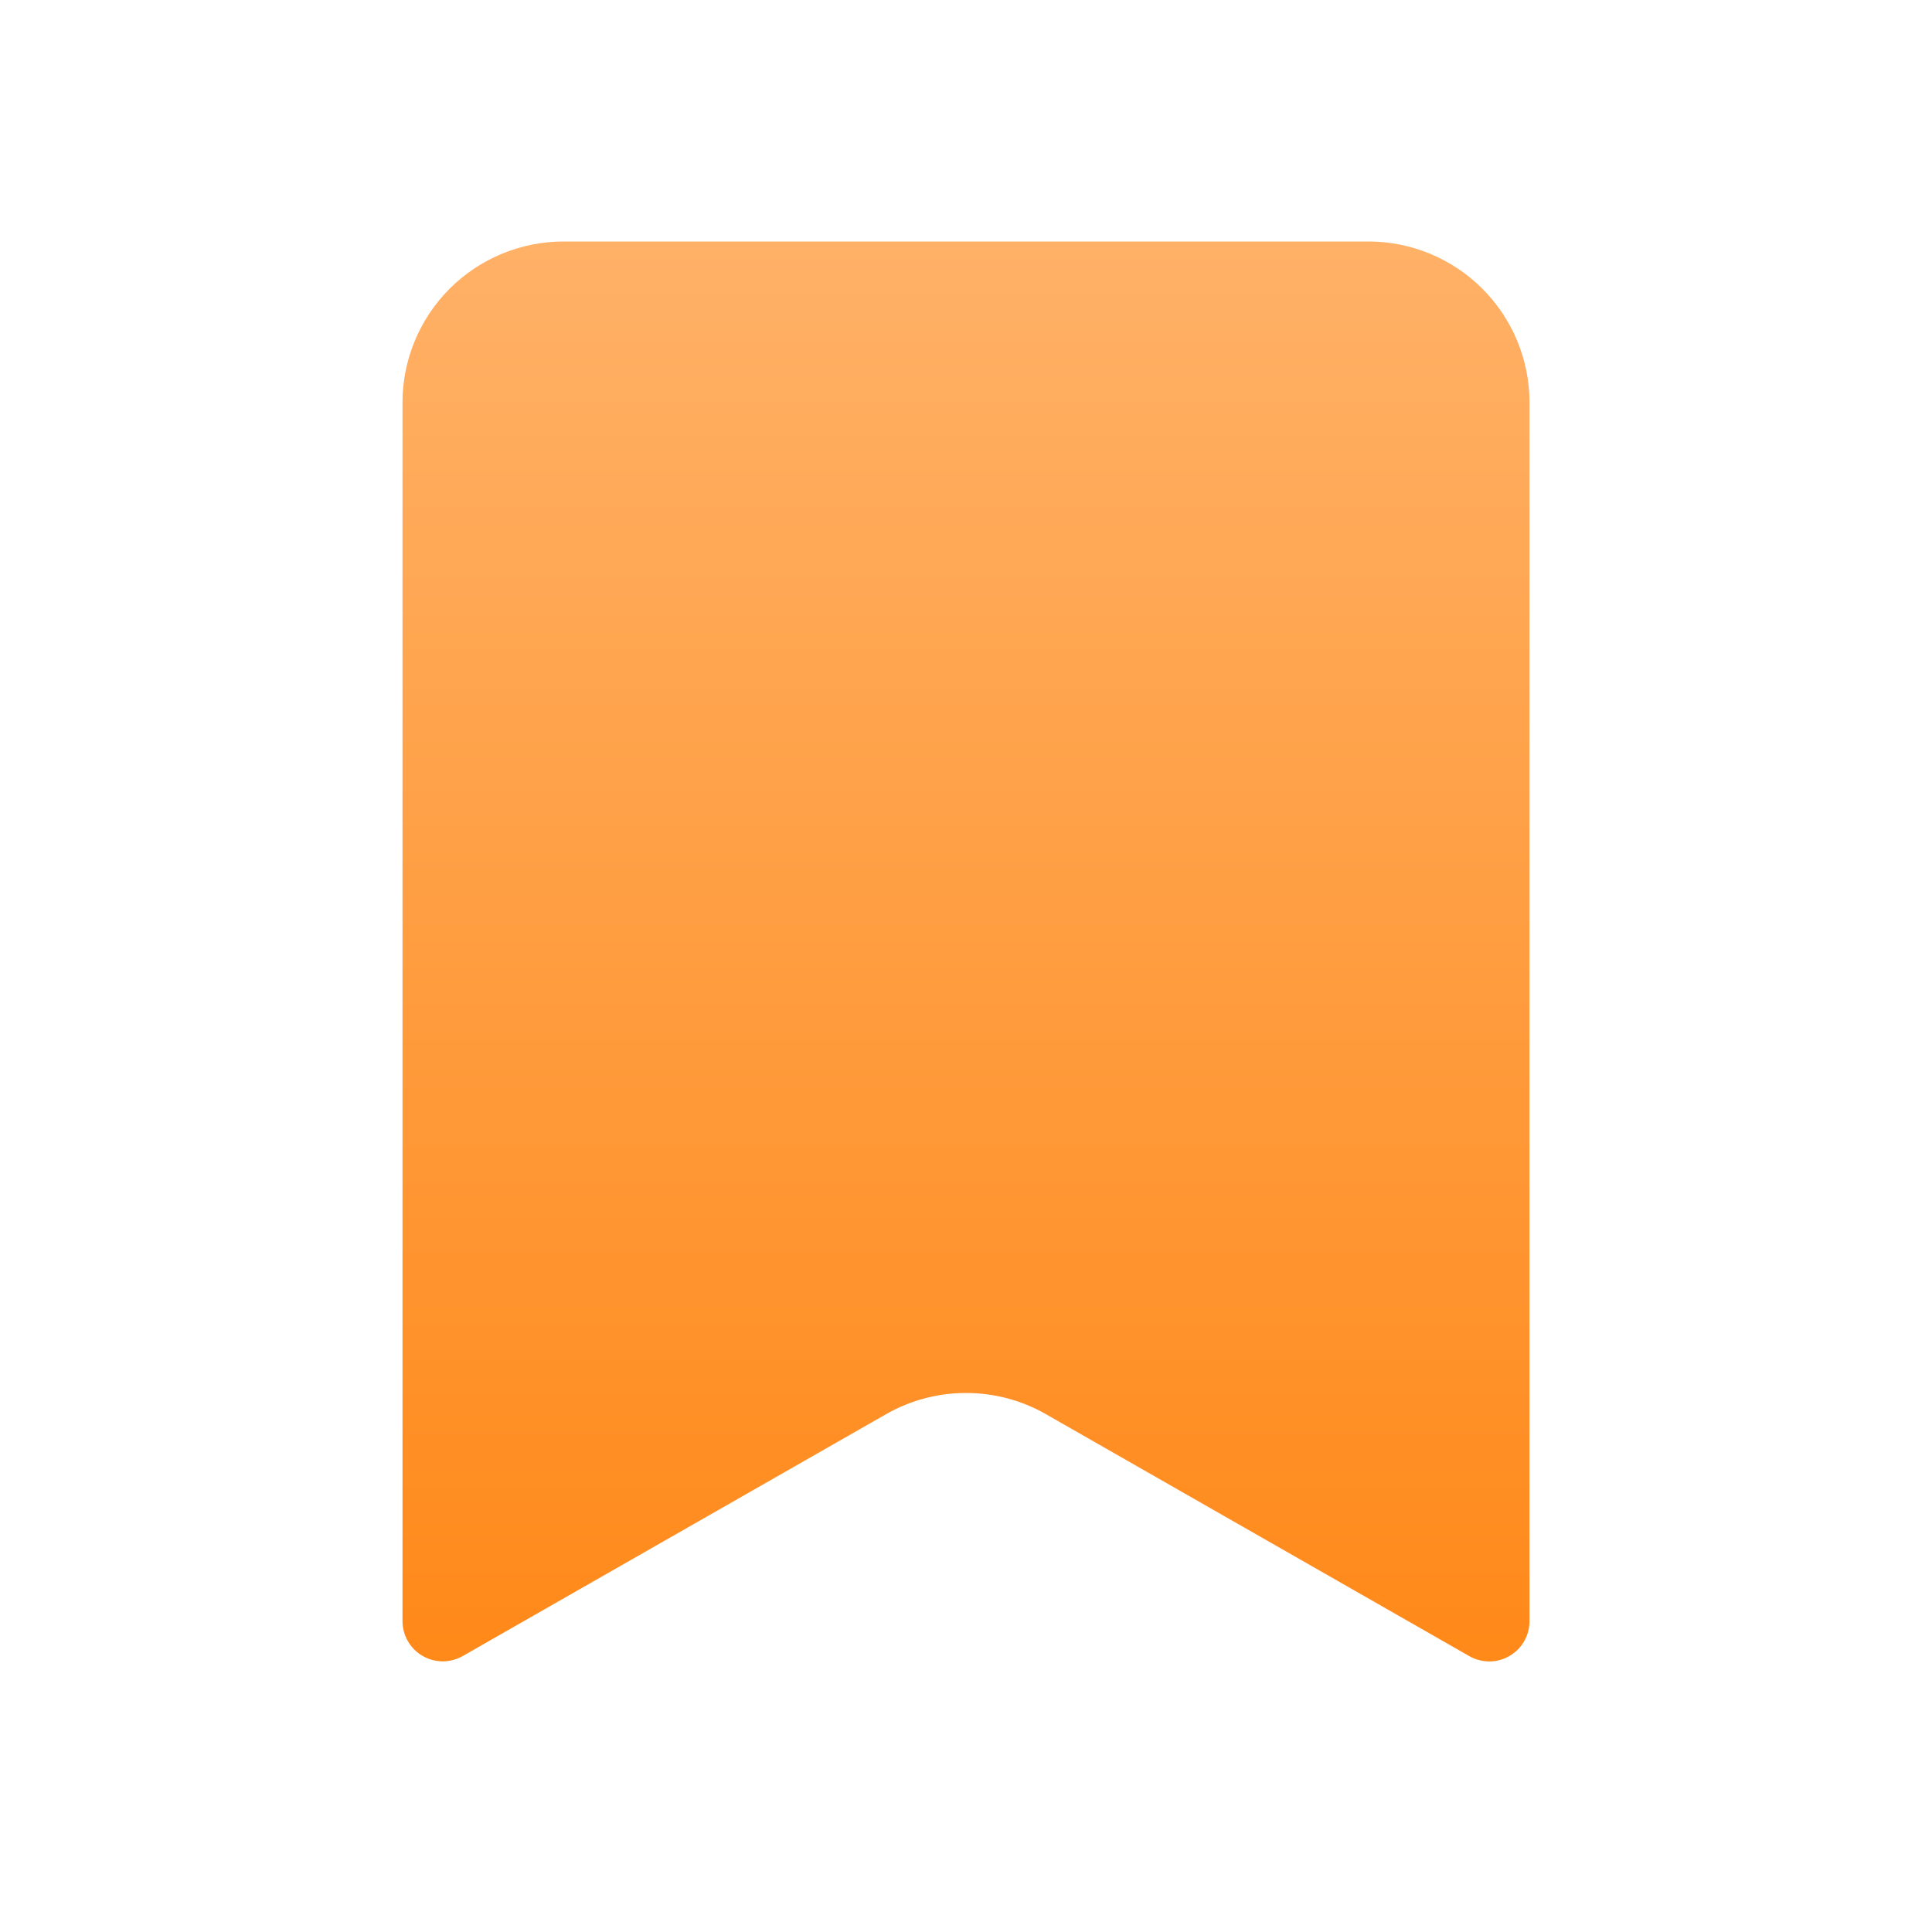 <svg width="24" height="24" viewBox="0 0 24 24" fill="none" xmlns="http://www.w3.org/2000/svg">
<path d="M17 3H7C6.47 3 5.961 3.211 5.586 3.586C5.211 3.961 5 4.47 5 5V20.138C5 20.226 5.023 20.312 5.067 20.387C5.11 20.463 5.173 20.526 5.249 20.57C5.325 20.614 5.411 20.637 5.498 20.638C5.586 20.638 5.672 20.615 5.748 20.572L11.008 17.567C11.31 17.394 11.652 17.304 12 17.304C12.348 17.304 12.69 17.394 12.992 17.567L18.252 20.573C18.328 20.616 18.414 20.639 18.502 20.639C18.59 20.639 18.676 20.615 18.751 20.571C18.827 20.527 18.89 20.464 18.934 20.388C18.977 20.312 19 20.226 19 20.138V5C19 4.47 18.789 3.961 18.414 3.586C18.039 3.211 17.53 3 17 3Z" fill="url(#paint0_linear_1761_1234)"/>
<defs>
<linearGradient id="paint0_linear_1761_1234" x1="12" y1="3" x2="12" y2="20.639" gradientUnits="userSpaceOnUse">
<stop stop-color="#FFB167"/>
<stop offset="1" stop-color="#FF8919"/>
</linearGradient>
</defs>
</svg>
